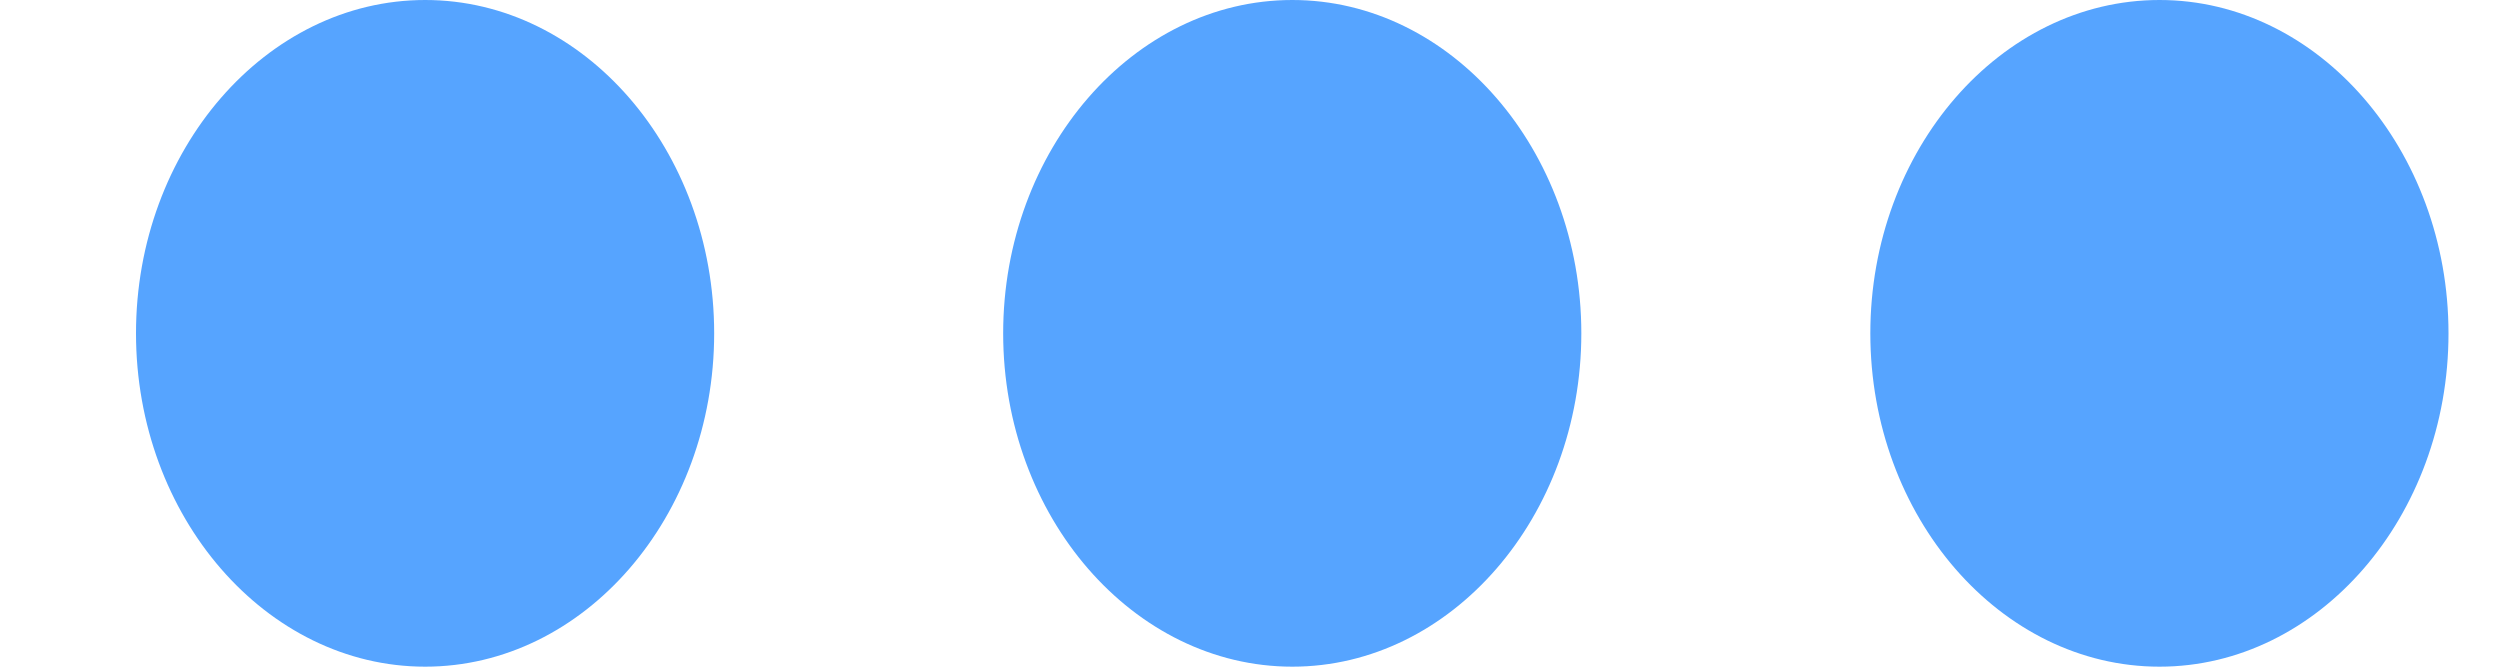 <svg width="15" height="4" viewBox="0 0 15 4" fill="none" xmlns="http://www.w3.org/2000/svg">
<path d="M7.754 0C6.8 0 6.019 0.9 6.019 2C6.019 3.1 6.8 4 7.754 4C8.707 4 9.488 3.1 9.488 2C9.488 0.9 8.707 0 7.754 0ZM12.957 0C12.003 0 11.222 0.9 11.222 2C11.222 3.1 12.003 4 12.957 4C13.91 4 14.691 3.1 14.691 2C14.691 0.9 13.91 0 12.957 0ZM2.551 0C1.597 0 0.816 0.9 0.816 2C0.816 3.1 1.597 4 2.551 4C3.505 4 4.285 3.1 4.285 2C4.285 0.9 3.505 0 2.551 0Z" fill="#56A4FF"/>
</svg>
